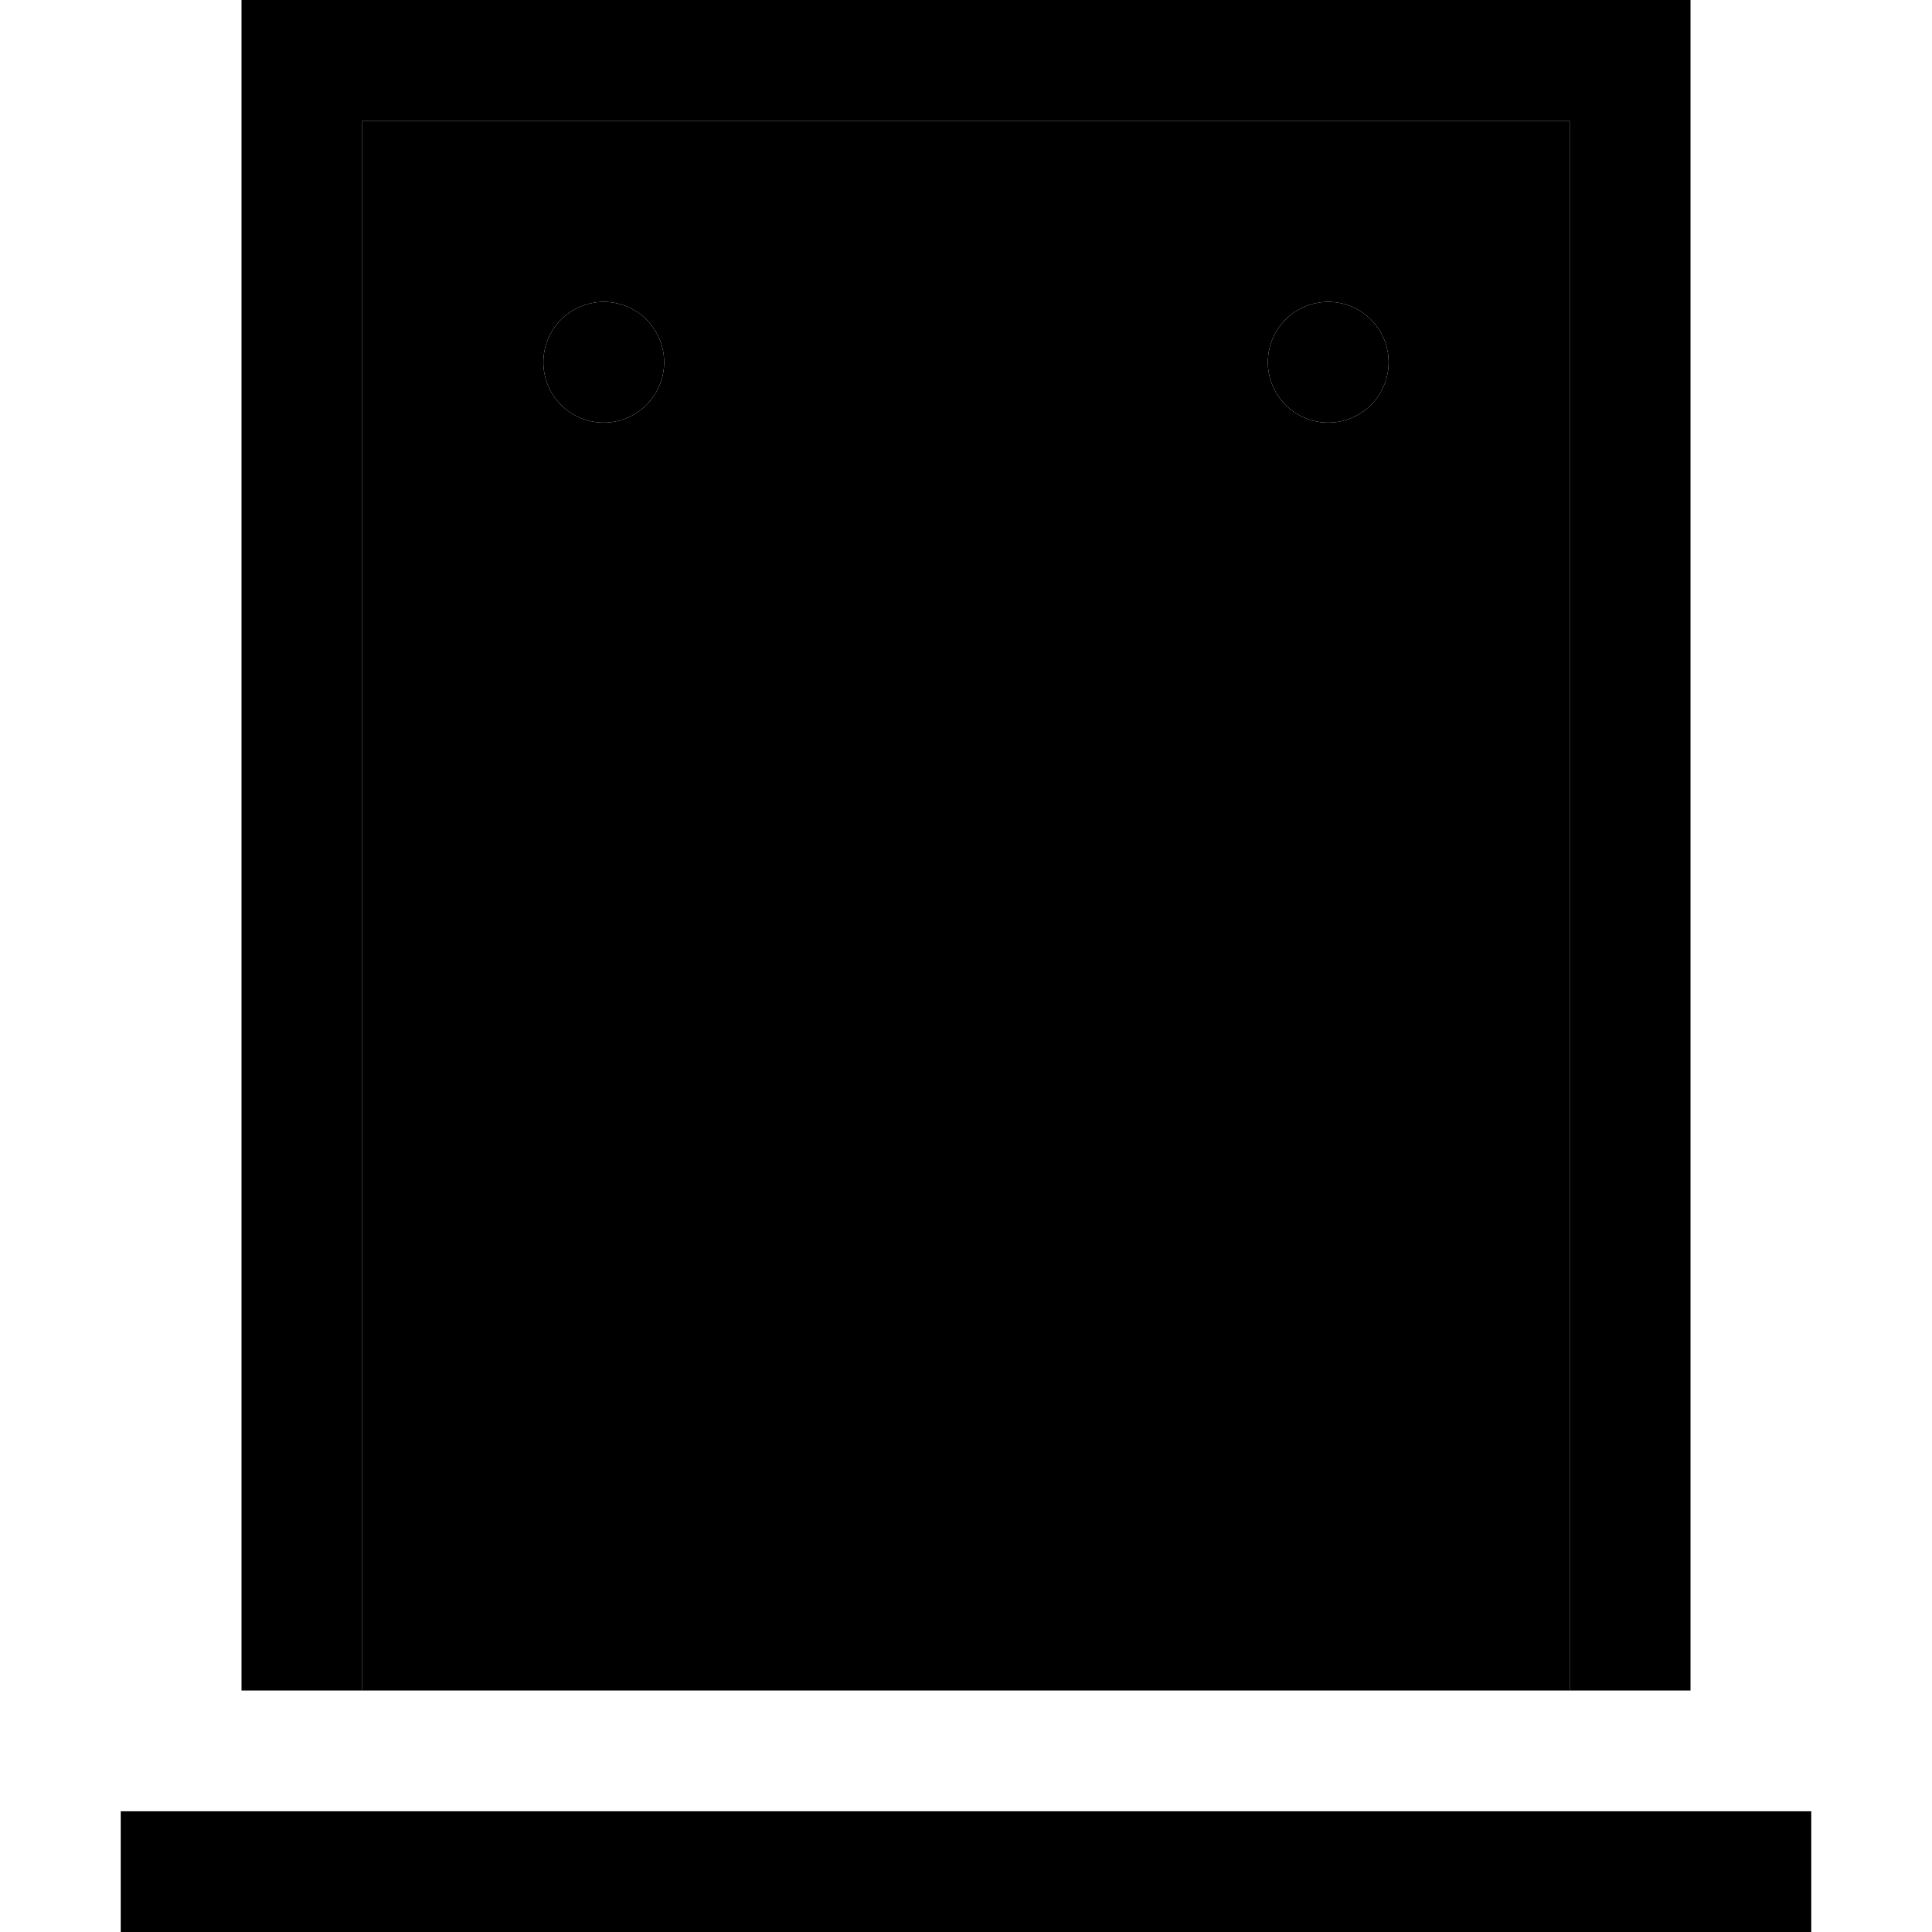 <svg xmlns="http://www.w3.org/2000/svg" width="24" height="24" viewBox="0 0 448 512">
    <path class="pr-icon-duotone-secondary" d="M64 32l320 0 0 416L64 448 64 32zm48 64a16 16 0 1 0 32 0 16 16 0 1 0 -32 0zm192 0a16 16 0 1 0 32 0 16 16 0 1 0 -32 0z"/>
    <path class="pr-icon-duotone-primary" d="M384 32L64 32l0 416-32 0L32 32 32 0 64 0 384 0l32 0 0 32 0 416-32 0 0-416zM16 480l416 0 16 0 0 32-16 0L16 512 0 512l0-32 16 0zM112 96a16 16 0 1 1 32 0 16 16 0 1 1 -32 0zM320 80a16 16 0 1 1 0 32 16 16 0 1 1 0-32z"/>
</svg>